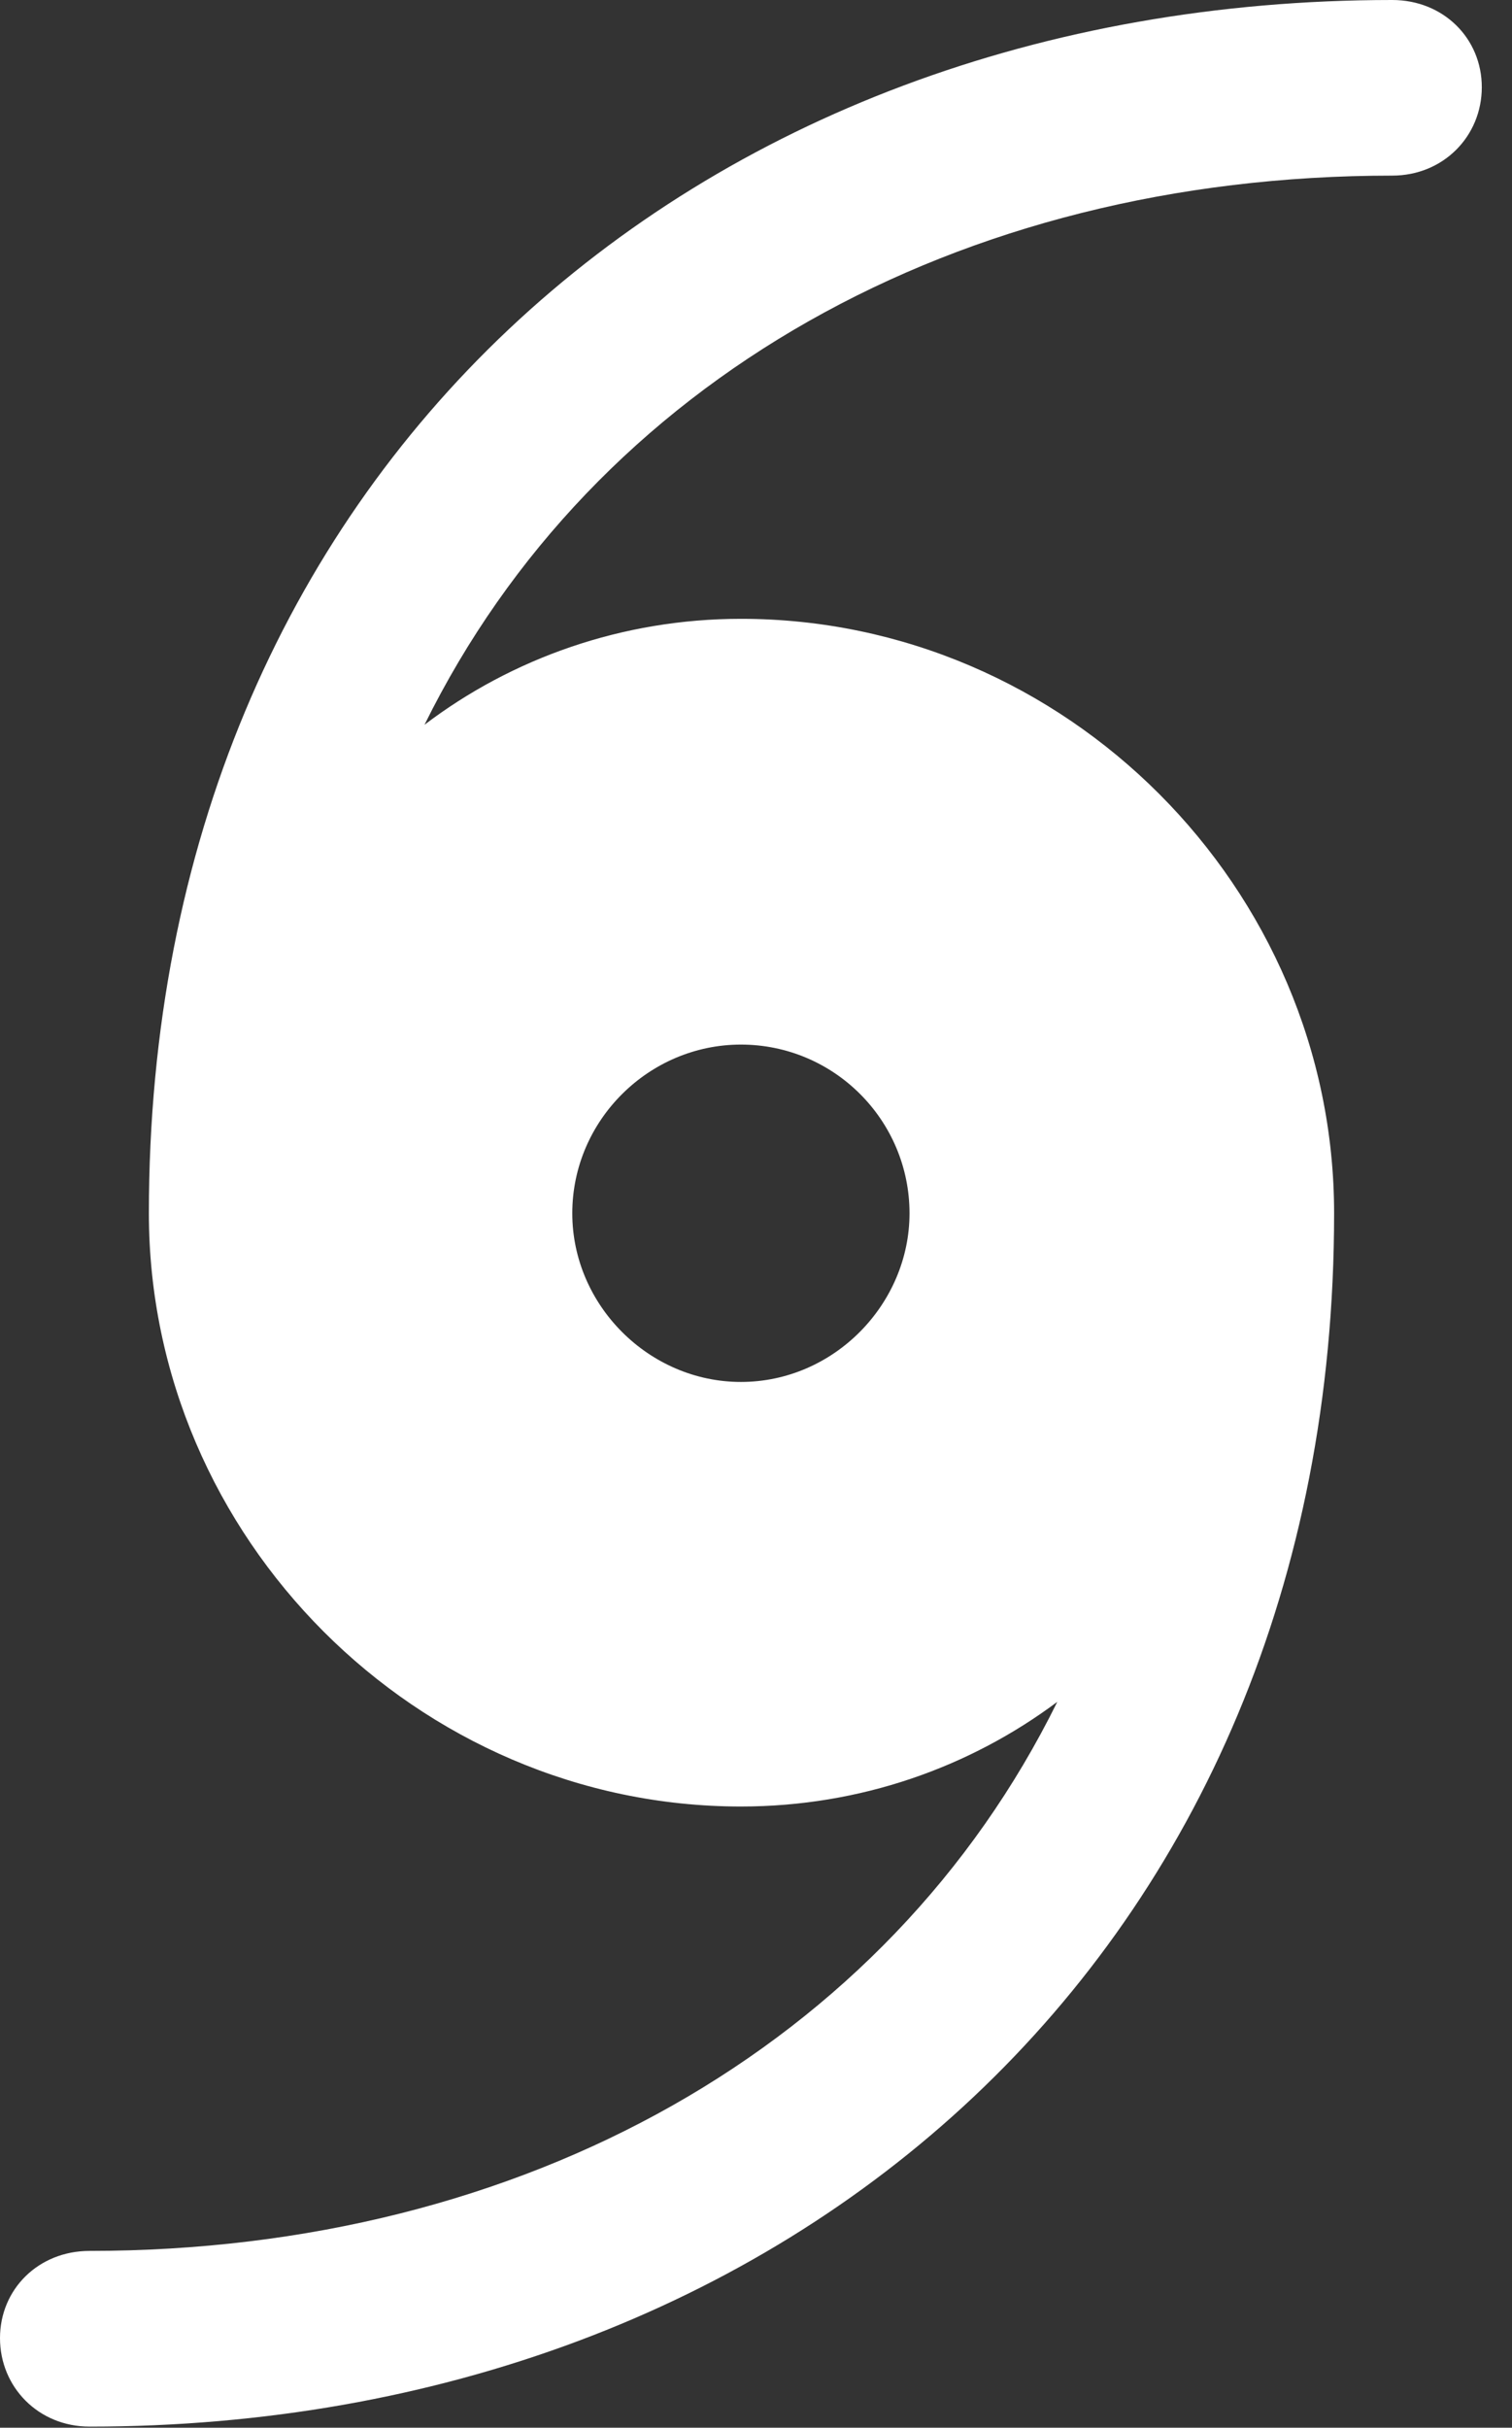 <svg version="1.1" xmlns="http://www.w3.org/2000/svg" xmlns:xlink="http://www.w3.org/1999/xlink" viewBox="0 0 17.773 28.533">
 <rect x="0" y="0" width="17.773" height="28.533" fill="#333333" stroke="none"/>
 <g>
  
  <path d="M0 27.48C0 28.055 0.451 28.52 1.053 28.52C9.256 28.52 15.682 22.941 15.682 14.26C15.682 10.432 12.523 7.273 8.709 7.273C7.314 7.273 6.016 7.738 4.99 8.518C6.986 4.471 11.252 2.064 16.365 2.064C16.967 2.064 17.418 1.6 17.418 1.025C17.418 0.451 16.967 0 16.365 0C8.162 0 1.75 5.564 1.75 14.26C1.75 18.074 4.908 21.232 8.709 21.232C10.117 21.232 11.402 20.768 12.428 20.002C10.432 24.049 6.152 26.455 1.053 26.455C0.451 26.455 0 26.906 0 27.48ZM6.727 14.26C6.727 13.166 7.629 12.277 8.709 12.277C9.803 12.277 10.691 13.166 10.691 14.26C10.691 15.326 9.803 16.242 8.709 16.242C7.629 16.242 6.727 15.34 6.727 14.26Z" style="fill:white"></path>
 </g>
</svg>